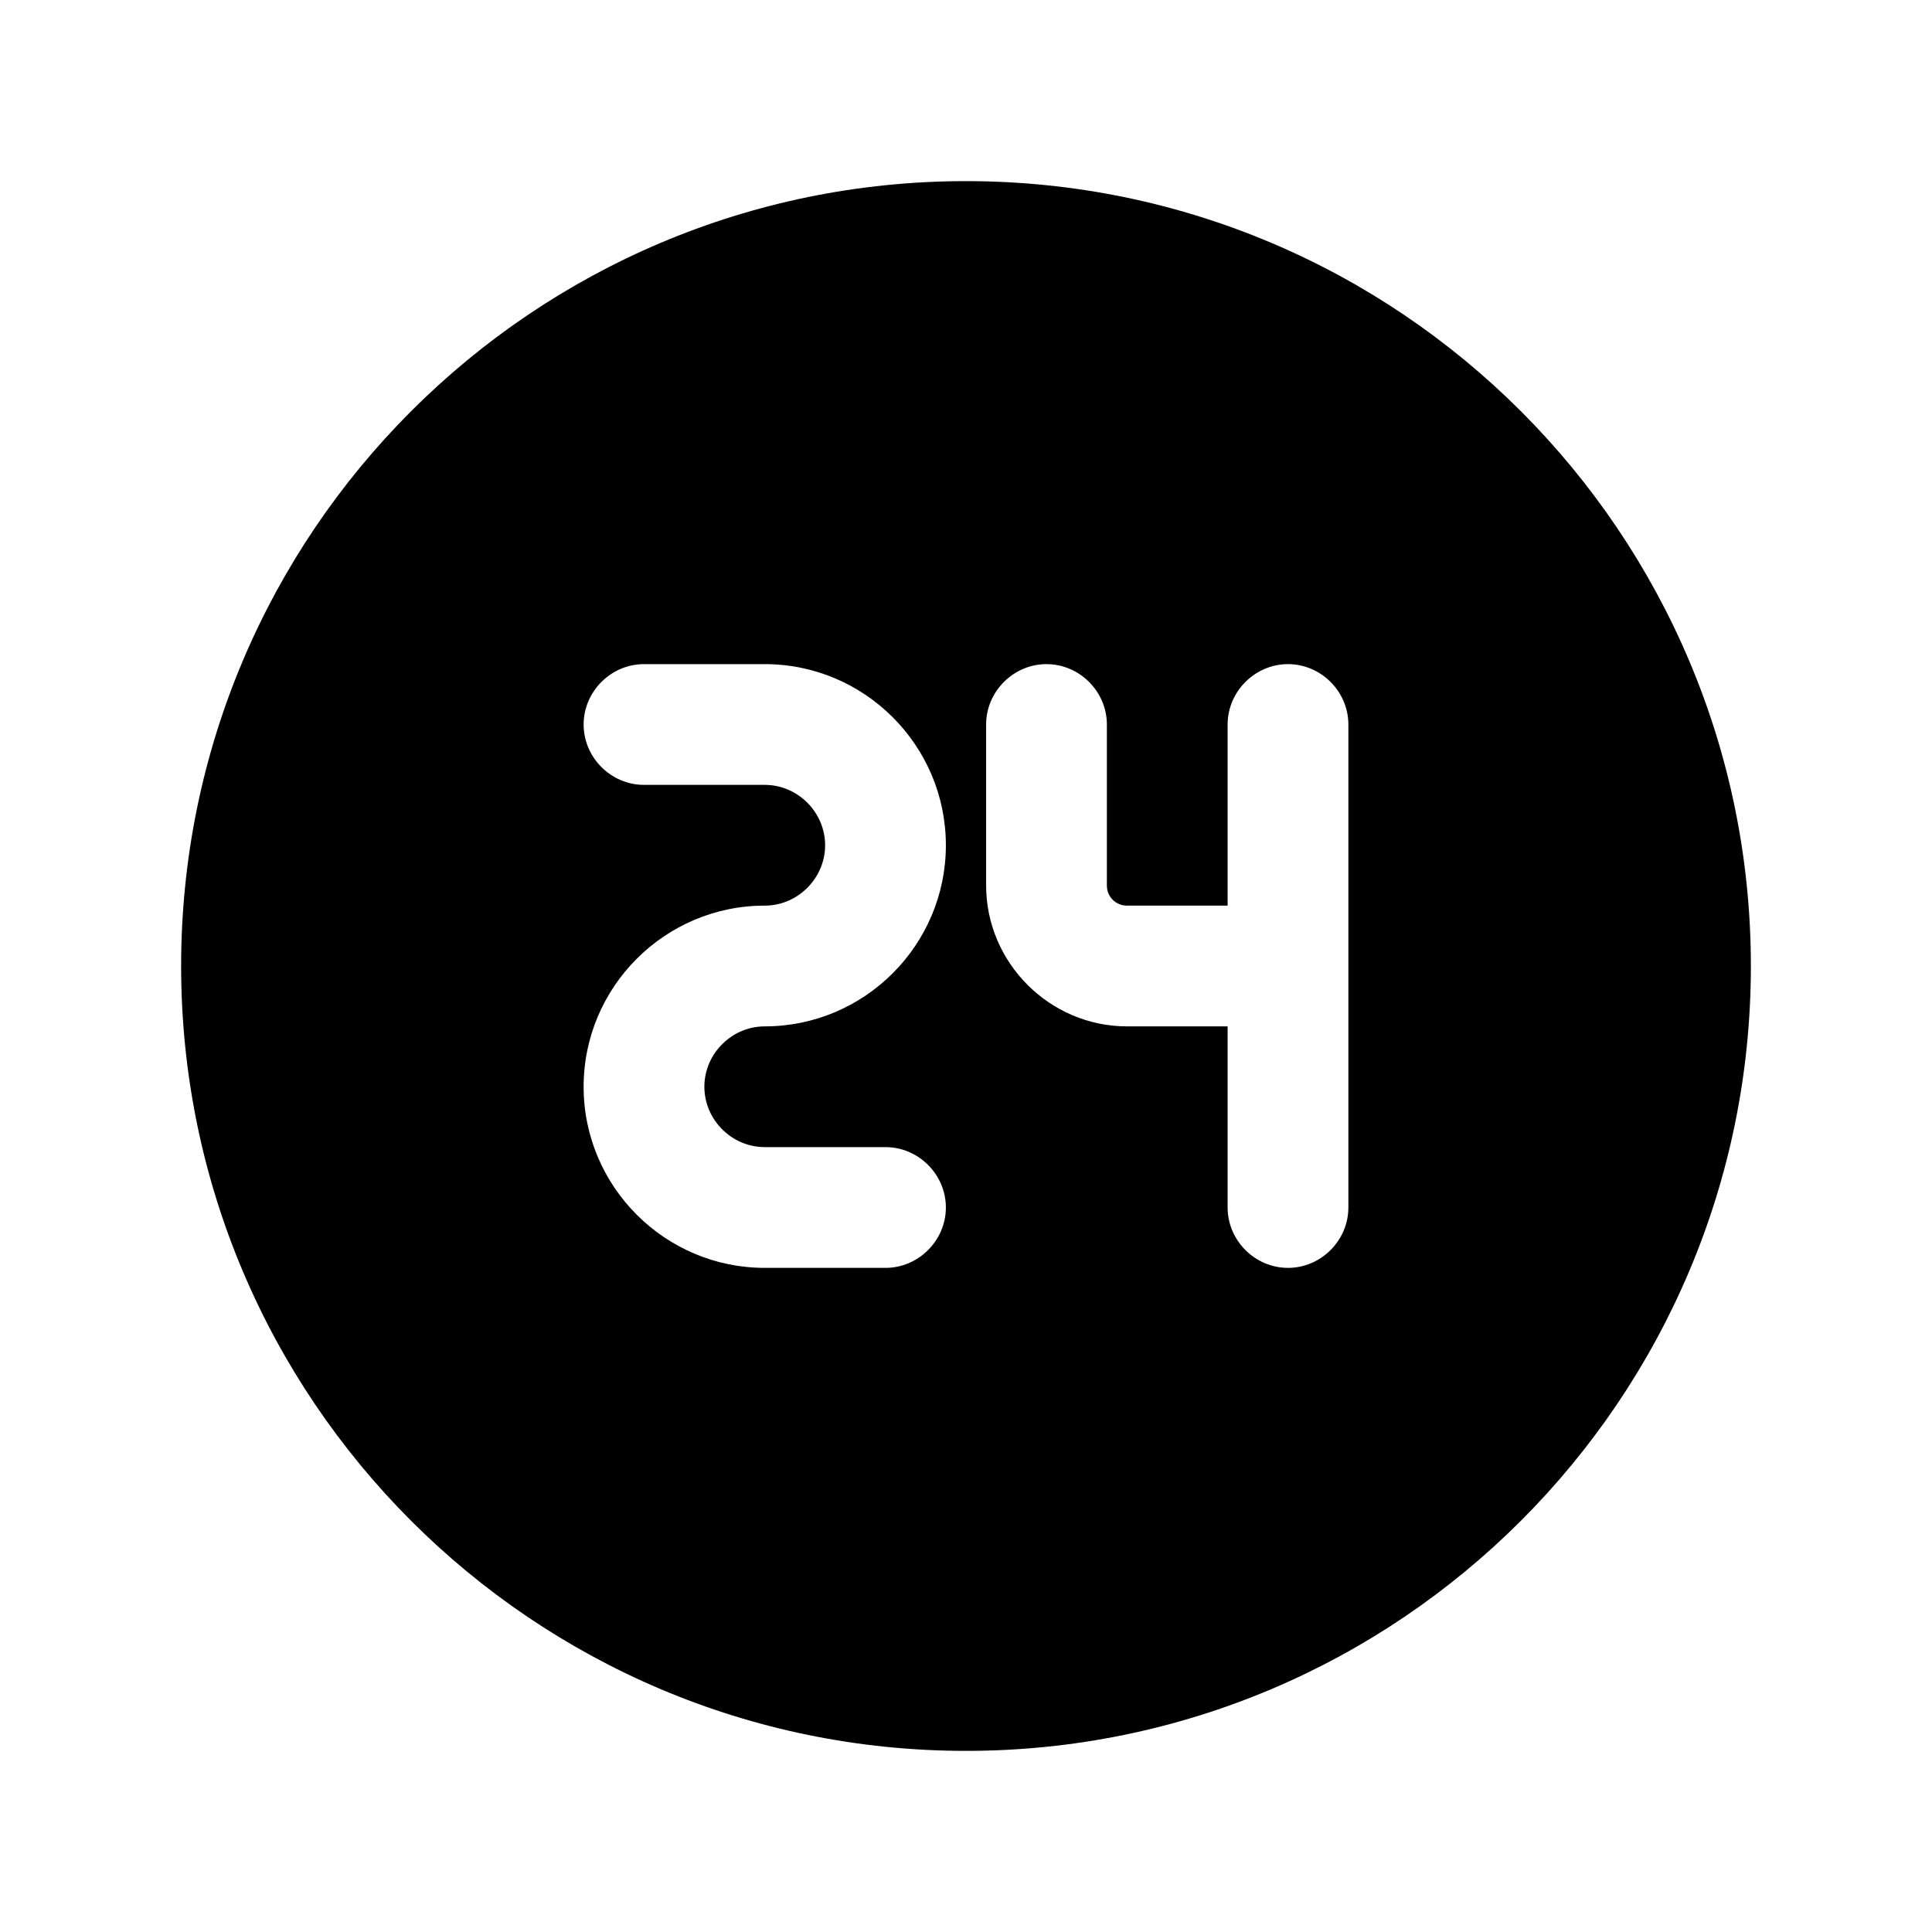 <?xml version="1.0" encoding="UTF-8"?><svg xmlns="http://www.w3.org/2000/svg" viewBox="0 0 24 24"><g id="a"/><g id="b"/><g id="c"/><g id="d"/><g id="e"/><g id="f"/><g id="g"/><g id="h"/><g id="i"><path d="M12,2.25C6.62,2.25,2.25,6.62,2.25,12s4.37,9.75,9.75,9.75,9.75-4.37,9.75-9.75S17.38,2.25,12,2.25Zm-2.5,12h1.5c.41,0,.75,.34,.75,.75s-.34,.75-.75,.75h-1.5c-1.24,0-2.25-1.01-2.25-2.25s1.01-2.25,2.25-2.25c.41,0,.75-.34,.75-.75s-.34-.75-.75-.75h-1.5c-.41,0-.75-.34-.75-.75s.34-.75,.75-.75h1.5c1.24,0,2.25,1.01,2.25,2.25s-1.01,2.25-2.25,2.25c-.41,0-.75,.34-.75,.75s.34,.75,.75,.75Zm7.25,.75c0,.41-.34,.75-.75,.75s-.75-.34-.75-.75v-2.25h-1.25c-.96,0-1.75-.79-1.75-1.75v-2c0-.41,.34-.75,.75-.75s.75,.34,.75,.75v2c0,.14,.11,.25,.25,.25h1.25v-2.25c0-.41,.34-.75,.75-.75s.75,.34,.75,.75v6Z"/></g><g id="j"/><g id="k"/><g id="l"/><g id="m"/><g id="n"/><g id="o"/><g id="p"/><g id="q"/><g id="r"/><g id="s"/><g id="t"/><g id="u"/></svg>